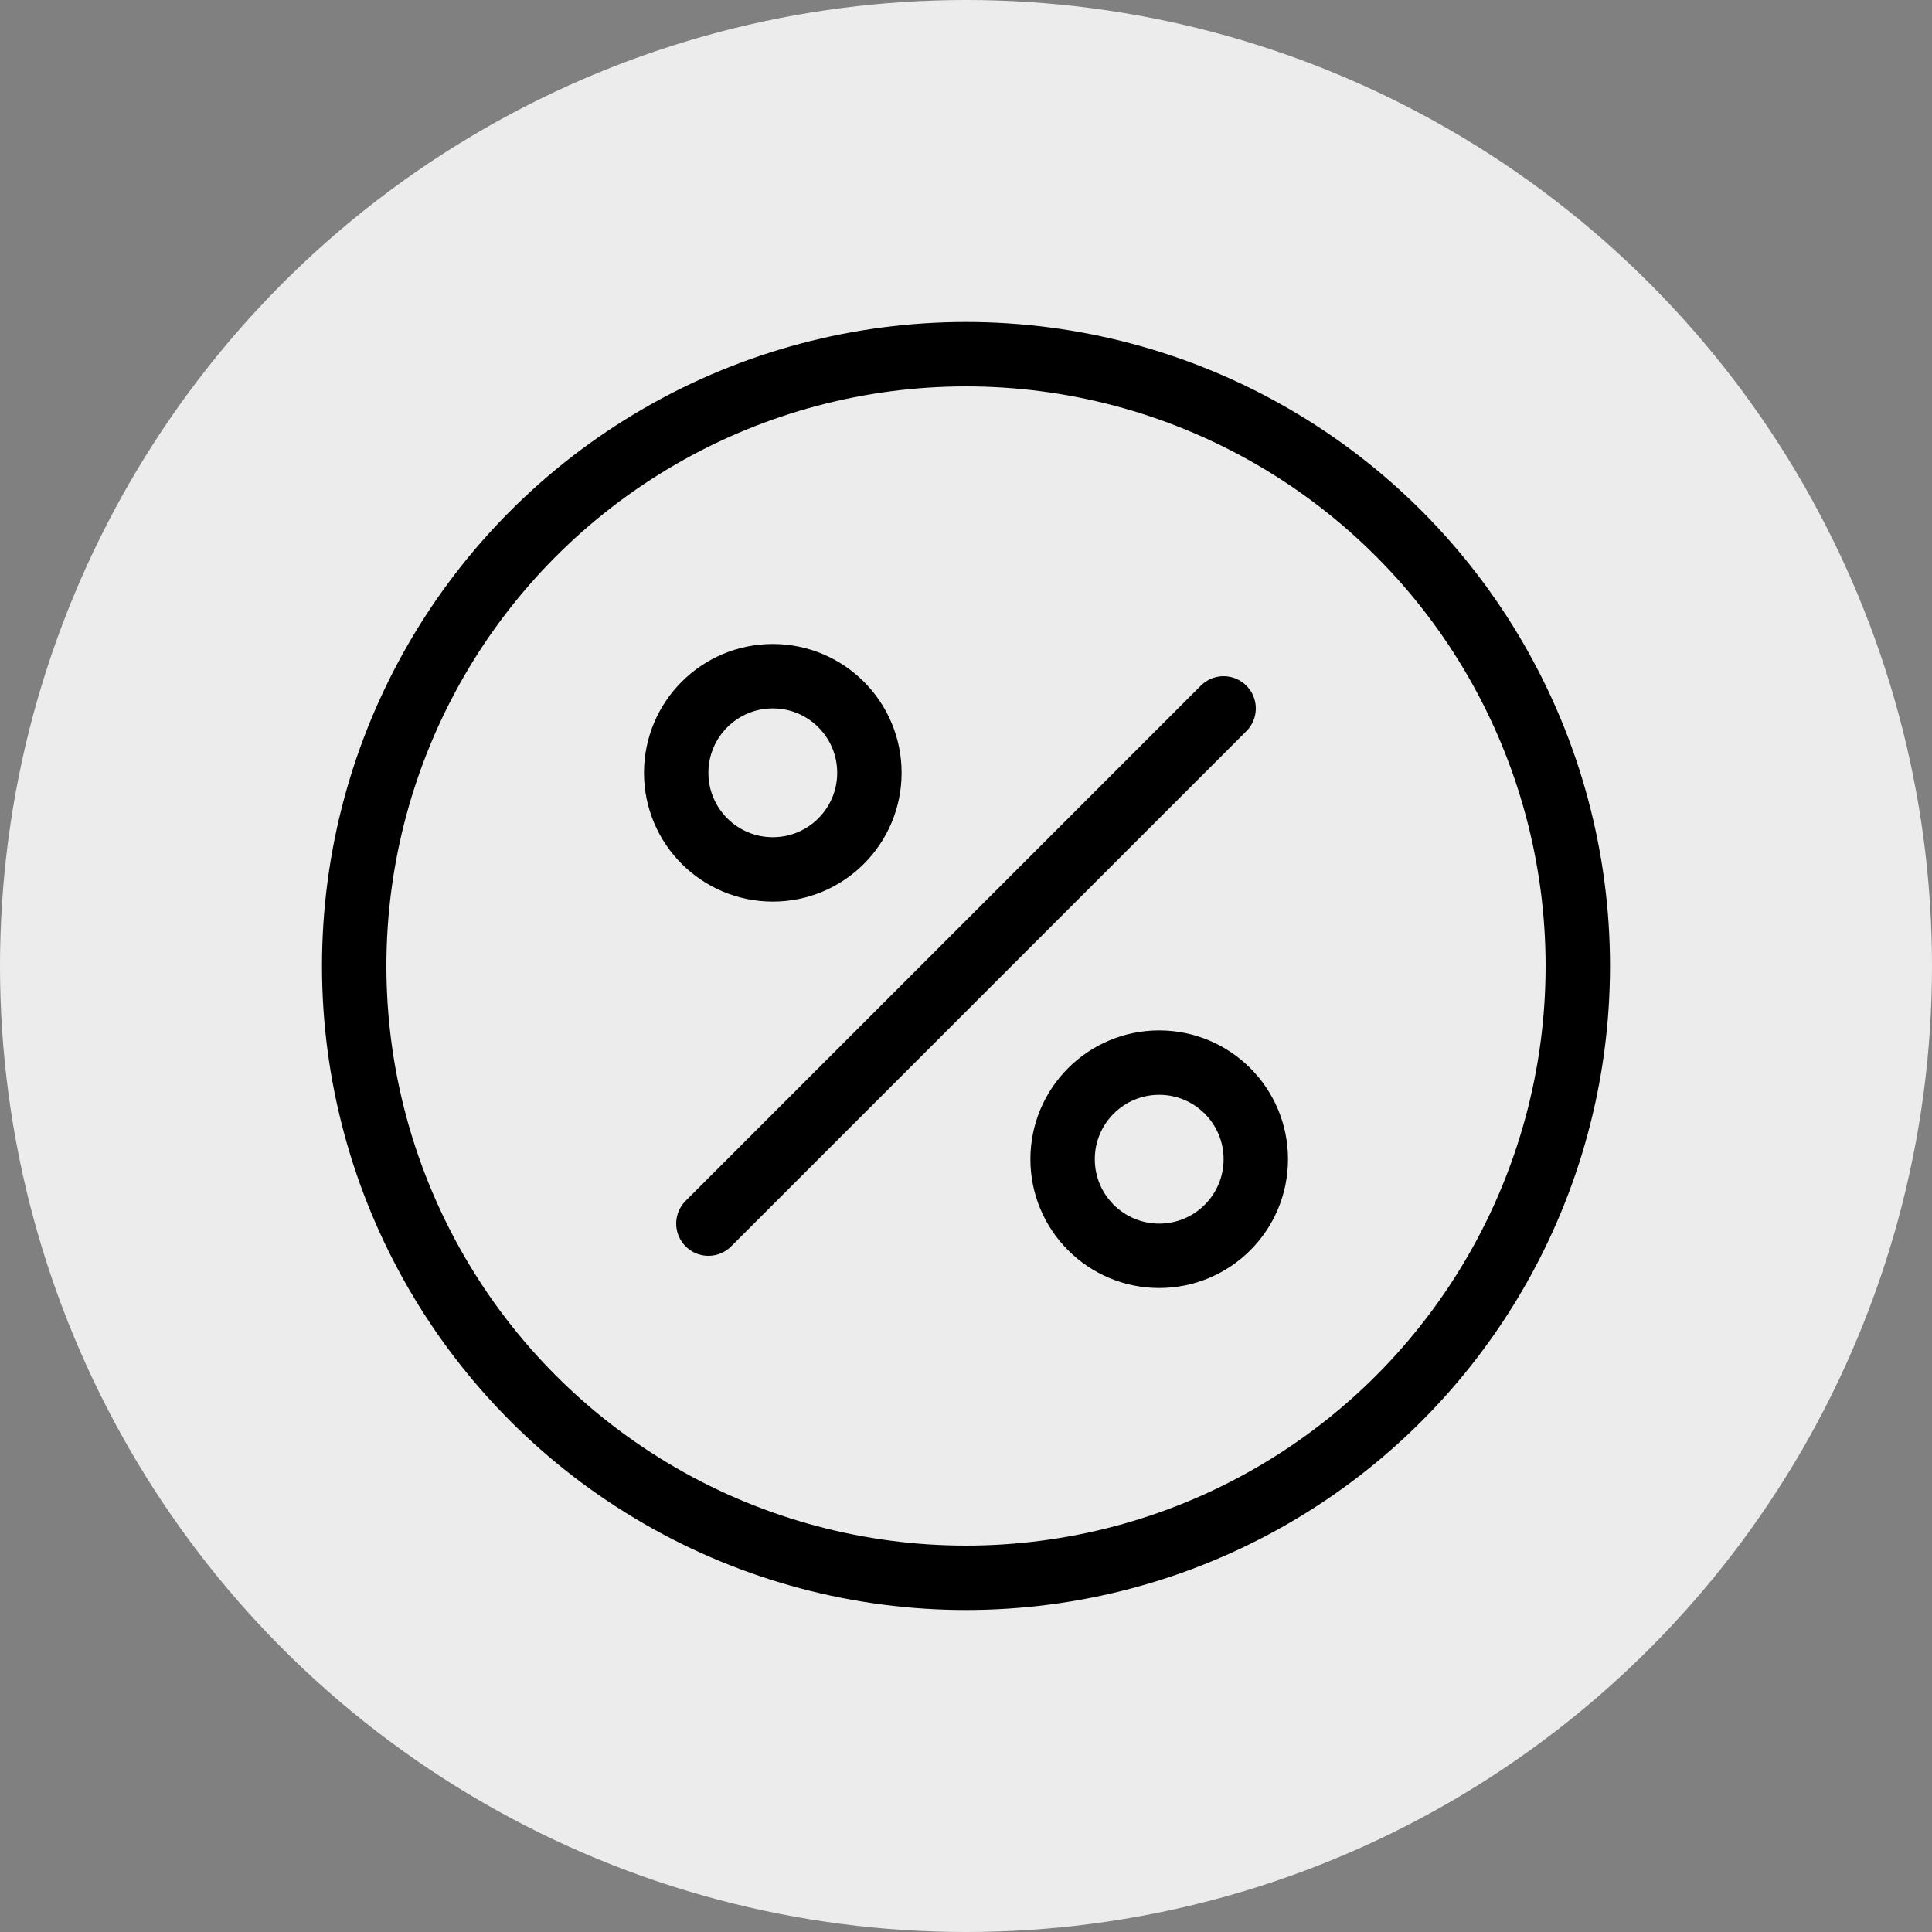 <svg width="30" height="30" viewBox="0 0 30 30" fill="none" xmlns="http://www.w3.org/2000/svg">
<rect x="0" y="0" width="30" height="30" fill="#808080" stroke="none"/>
<circle cx="15" cy="15" r="15" fill="#ECECEC"/>
<circle cx="15" cy="15" r="9.5" stroke="black"/>
<circle cx="12" cy="12" r="1.5" stroke="black"/>
<circle cx="18" cy="18" r="1.5" stroke="black"/>
<path d="M11 19L19 11" stroke="black" stroke-linecap="round"/>
</svg>
